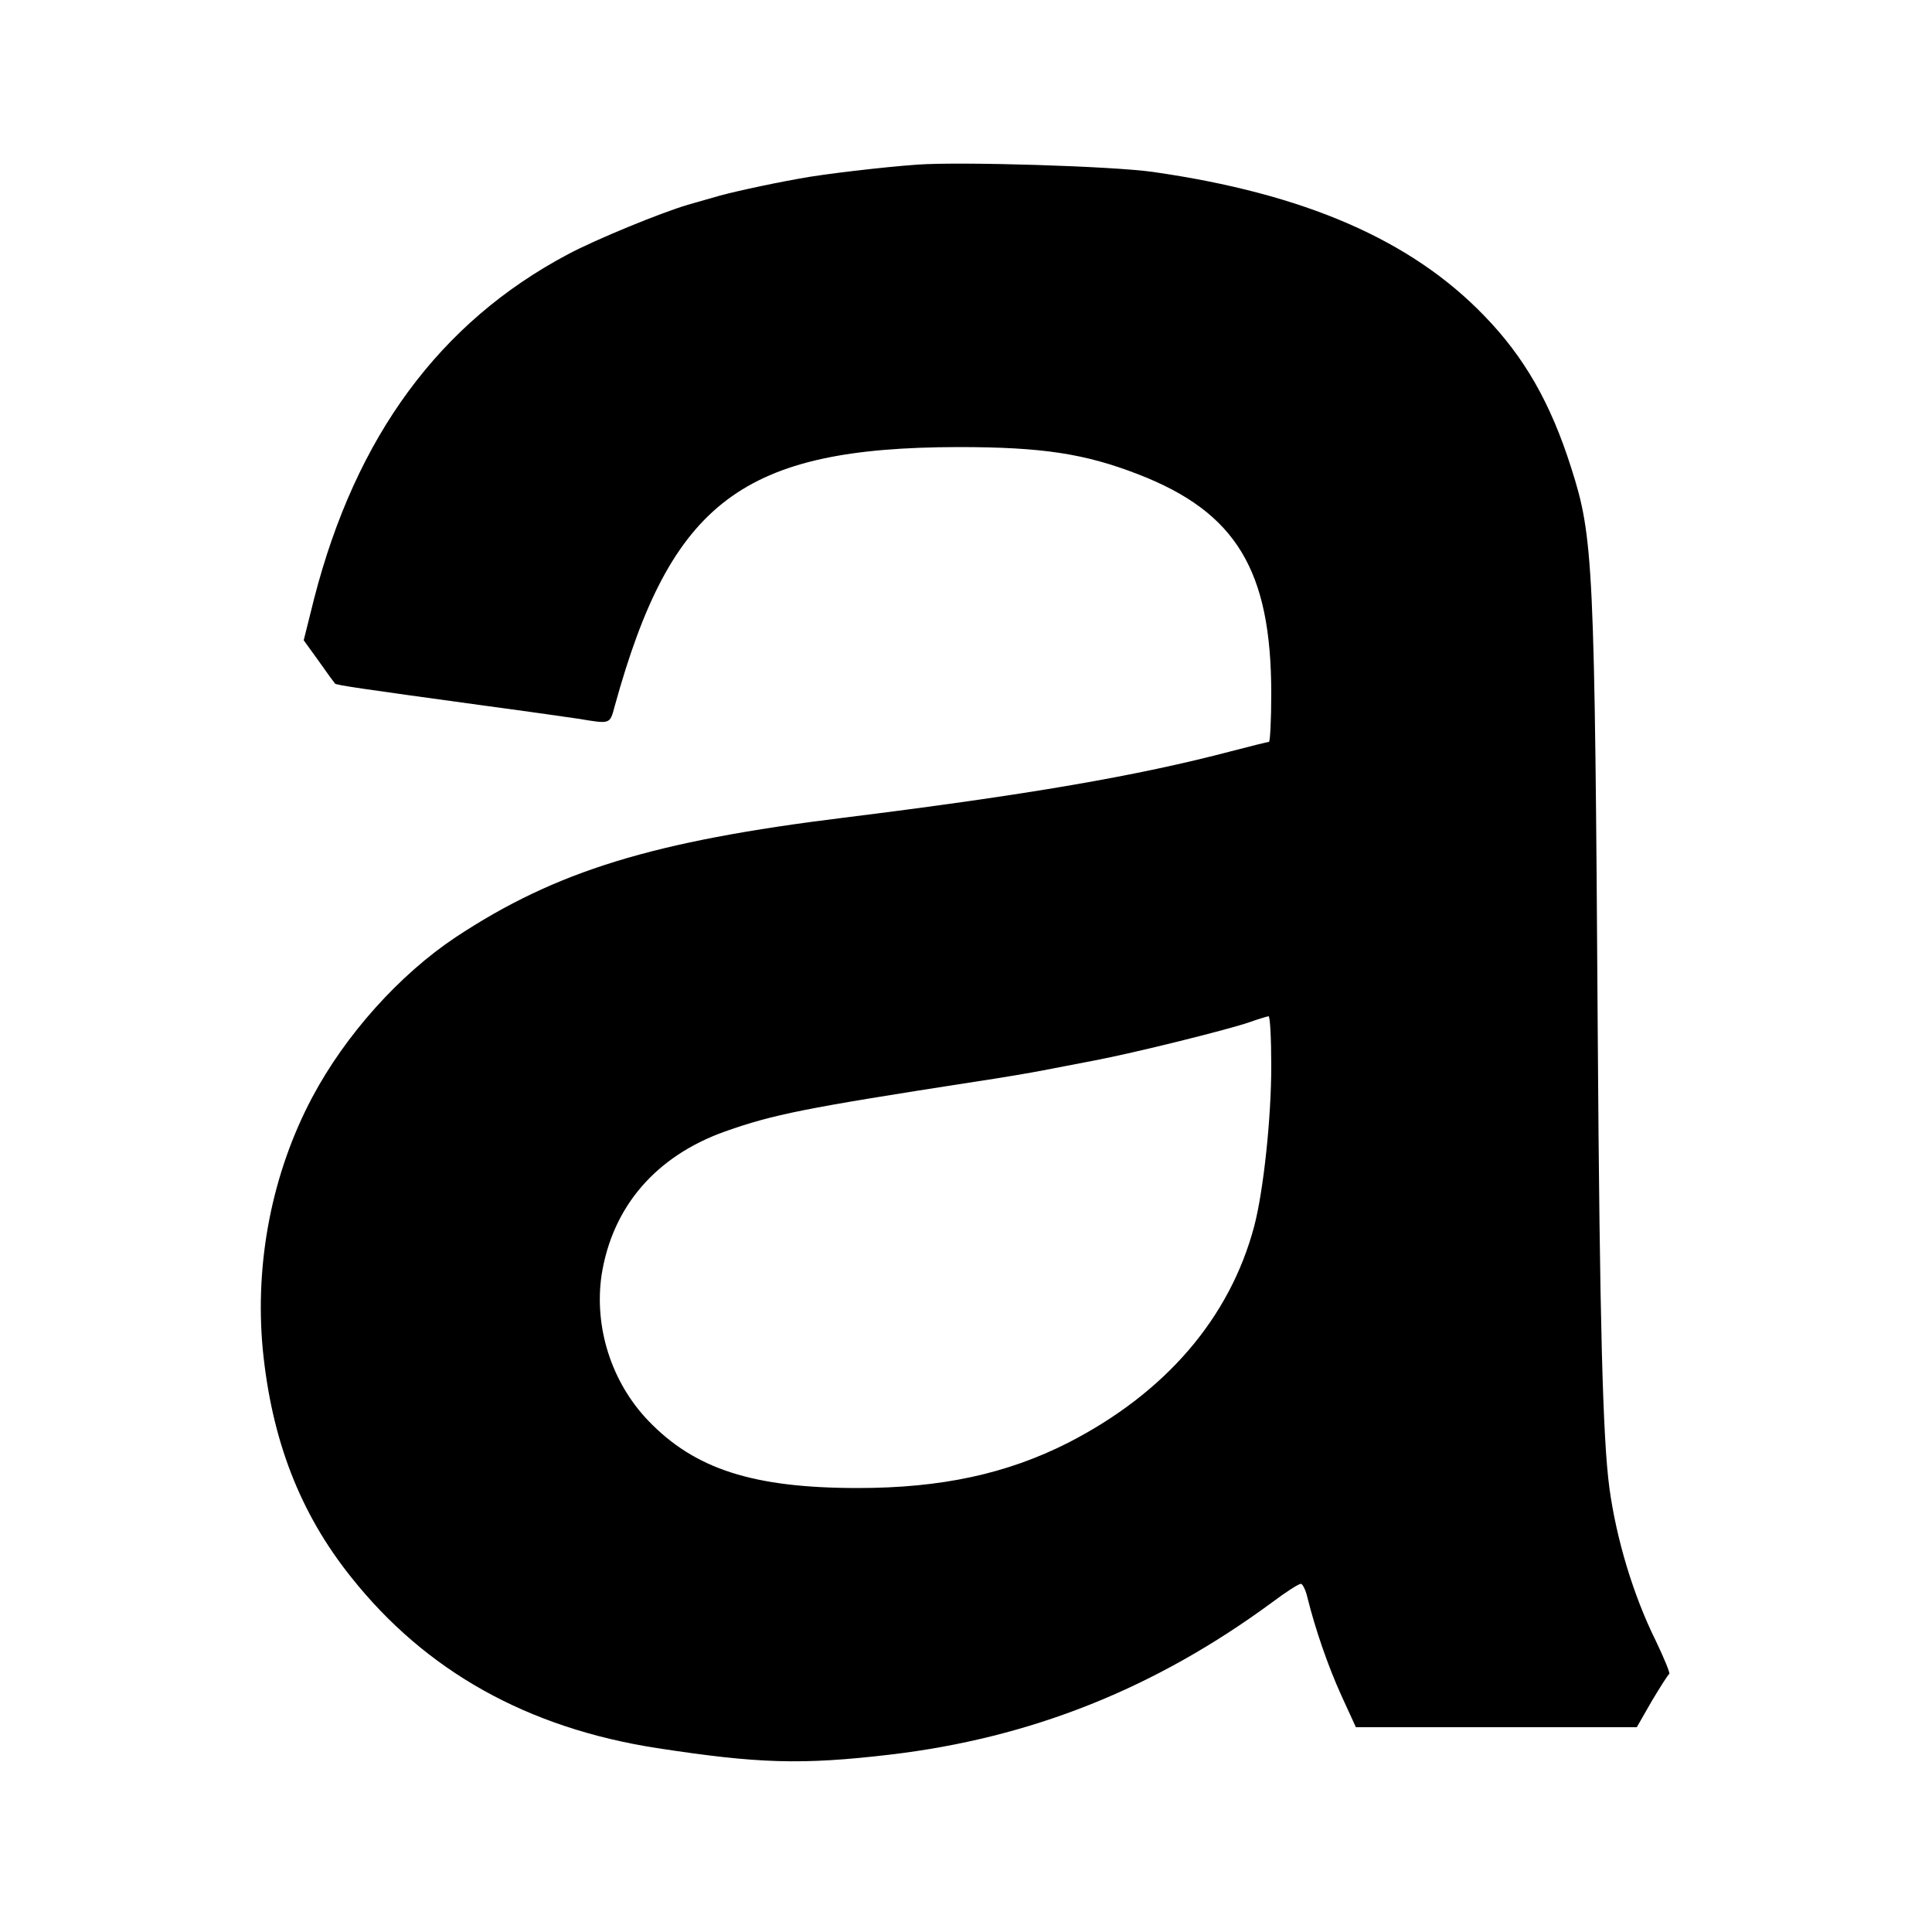 <?xml version="1.0" standalone="no"?>
<!DOCTYPE svg PUBLIC "-//W3C//DTD SVG 20010904//EN"
 "http://www.w3.org/TR/2001/REC-SVG-20010904/DTD/svg10.dtd">
<svg version="1.0" xmlns="http://www.w3.org/2000/svg"
 width="500pt" height="500pt" viewBox="0 0 500 500"
 preserveAspectRatio="xMidYMid meet">

<g transform="translate(0,500) scale(0.1,-0.1)"
fill="#000000" stroke="none">
<path d="M2375 4574 c-87 -6 -248 -25 -305 -36 -85 -15 -192 -39 -220 -48 -14
-4 -45 -13 -70 -20 -68 -20 -237 -89 -310 -128 -332 -176 -549 -471 -657 -891
l-27 -108 39 -54 c21 -30 40 -56 42 -58 2 -4 72 -14 378 -56 105 -14 217 -30
251 -35 85 -14 82 -15 95 33 146 529 331 669 889 670 218 0 328 -17 467 -71
252 -98 343 -248 343 -567 0 -69 -3 -125 -6 -125 -3 0 -47 -11 -97 -24 -243
-64 -527 -113 -1002 -172 -495 -61 -746 -138 -1005 -309 -146 -97 -286 -253
-372 -415 -104 -196 -149 -427 -128 -652 23 -234 96 -424 229 -590 193 -243
456 -390 791 -442 261 -40 373 -44 603 -17 365 43 686 171 989 394 36 27 70
49 75 48 4 0 12 -16 16 -33 21 -85 54 -180 88 -255 l38 -83 363 0 364 0 39 68
c22 37 42 68 45 70 3 1 -13 40 -35 86 -58 117 -102 263 -120 396 -17 127 -25
429 -30 1169 -8 1227 -11 1290 -69 1471 -53 167 -121 286 -225 393 -189 196
-465 316 -857 372 -104 15 -498 27 -609 19z m915 -2333 c0 -135 -20 -322 -44
-414 -63 -238 -230 -432 -482 -561 -158 -80 -327 -117 -544 -117 -271 0 -422
49 -542 174 -96 100 -141 243 -121 378 28 176 140 307 320 371 125 44 204 60
643 128 74 11 155 25 180 30 25 5 83 16 130 25 106 20 351 81 405 100 22 8 43
14 48 15 4 0 7 -58 7 -129z"/>
</g>
</svg>
